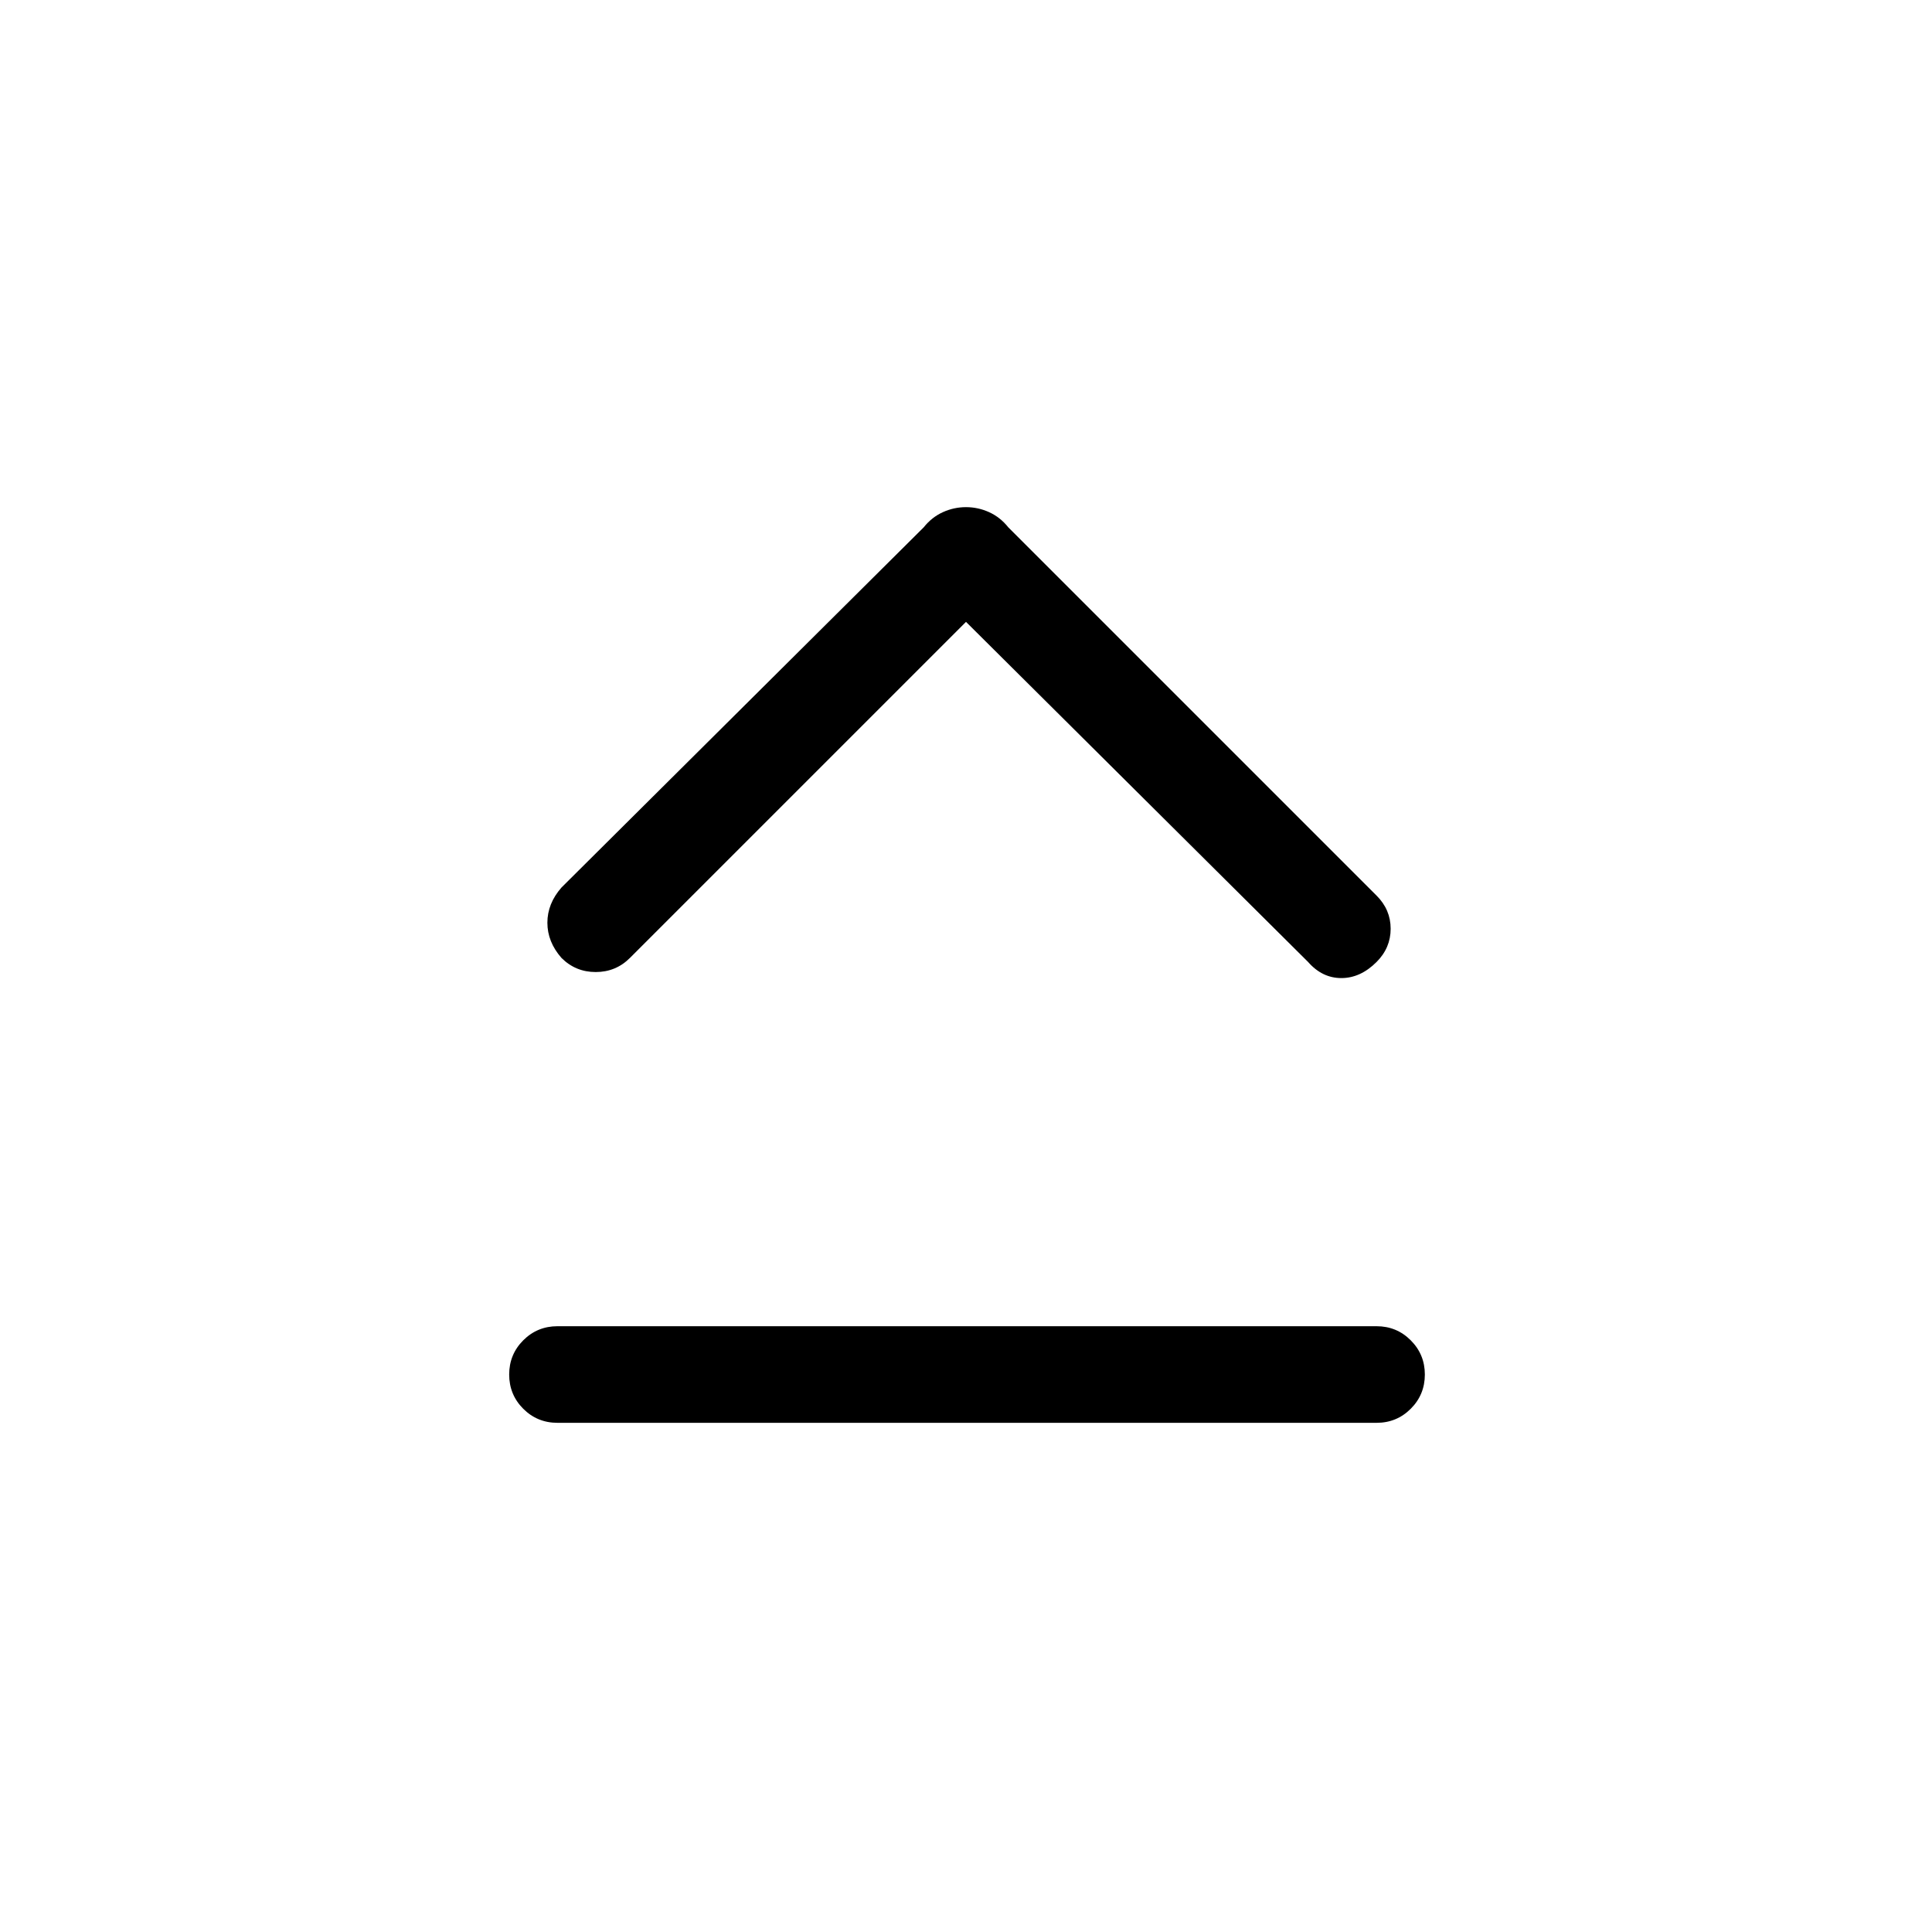<svg xmlns="http://www.w3.org/2000/svg" height="40" width="40"><path d="M11.625 19.833Q11.333 19.5 11.333 19.104Q11.333 18.708 11.625 18.375L19.125 10.917Q19.292 10.708 19.521 10.604Q19.75 10.5 20 10.5Q20.25 10.5 20.479 10.604Q20.708 10.708 20.875 10.917L28.5 18.542Q28.792 18.833 28.792 19.229Q28.792 19.625 28.5 19.917Q28.167 20.25 27.771 20.25Q27.375 20.25 27.083 19.917L20 12.875L13.042 19.833Q12.75 20.125 12.333 20.125Q11.917 20.125 11.625 19.833ZM11.542 29.458Q11.125 29.458 10.833 29.167Q10.542 28.875 10.542 28.458Q10.542 28.042 10.833 27.75Q11.125 27.458 11.542 27.458H28.5Q28.917 27.458 29.208 27.75Q29.5 28.042 29.5 28.458Q29.5 28.875 29.208 29.167Q28.917 29.458 28.5 29.458Z"/></svg>